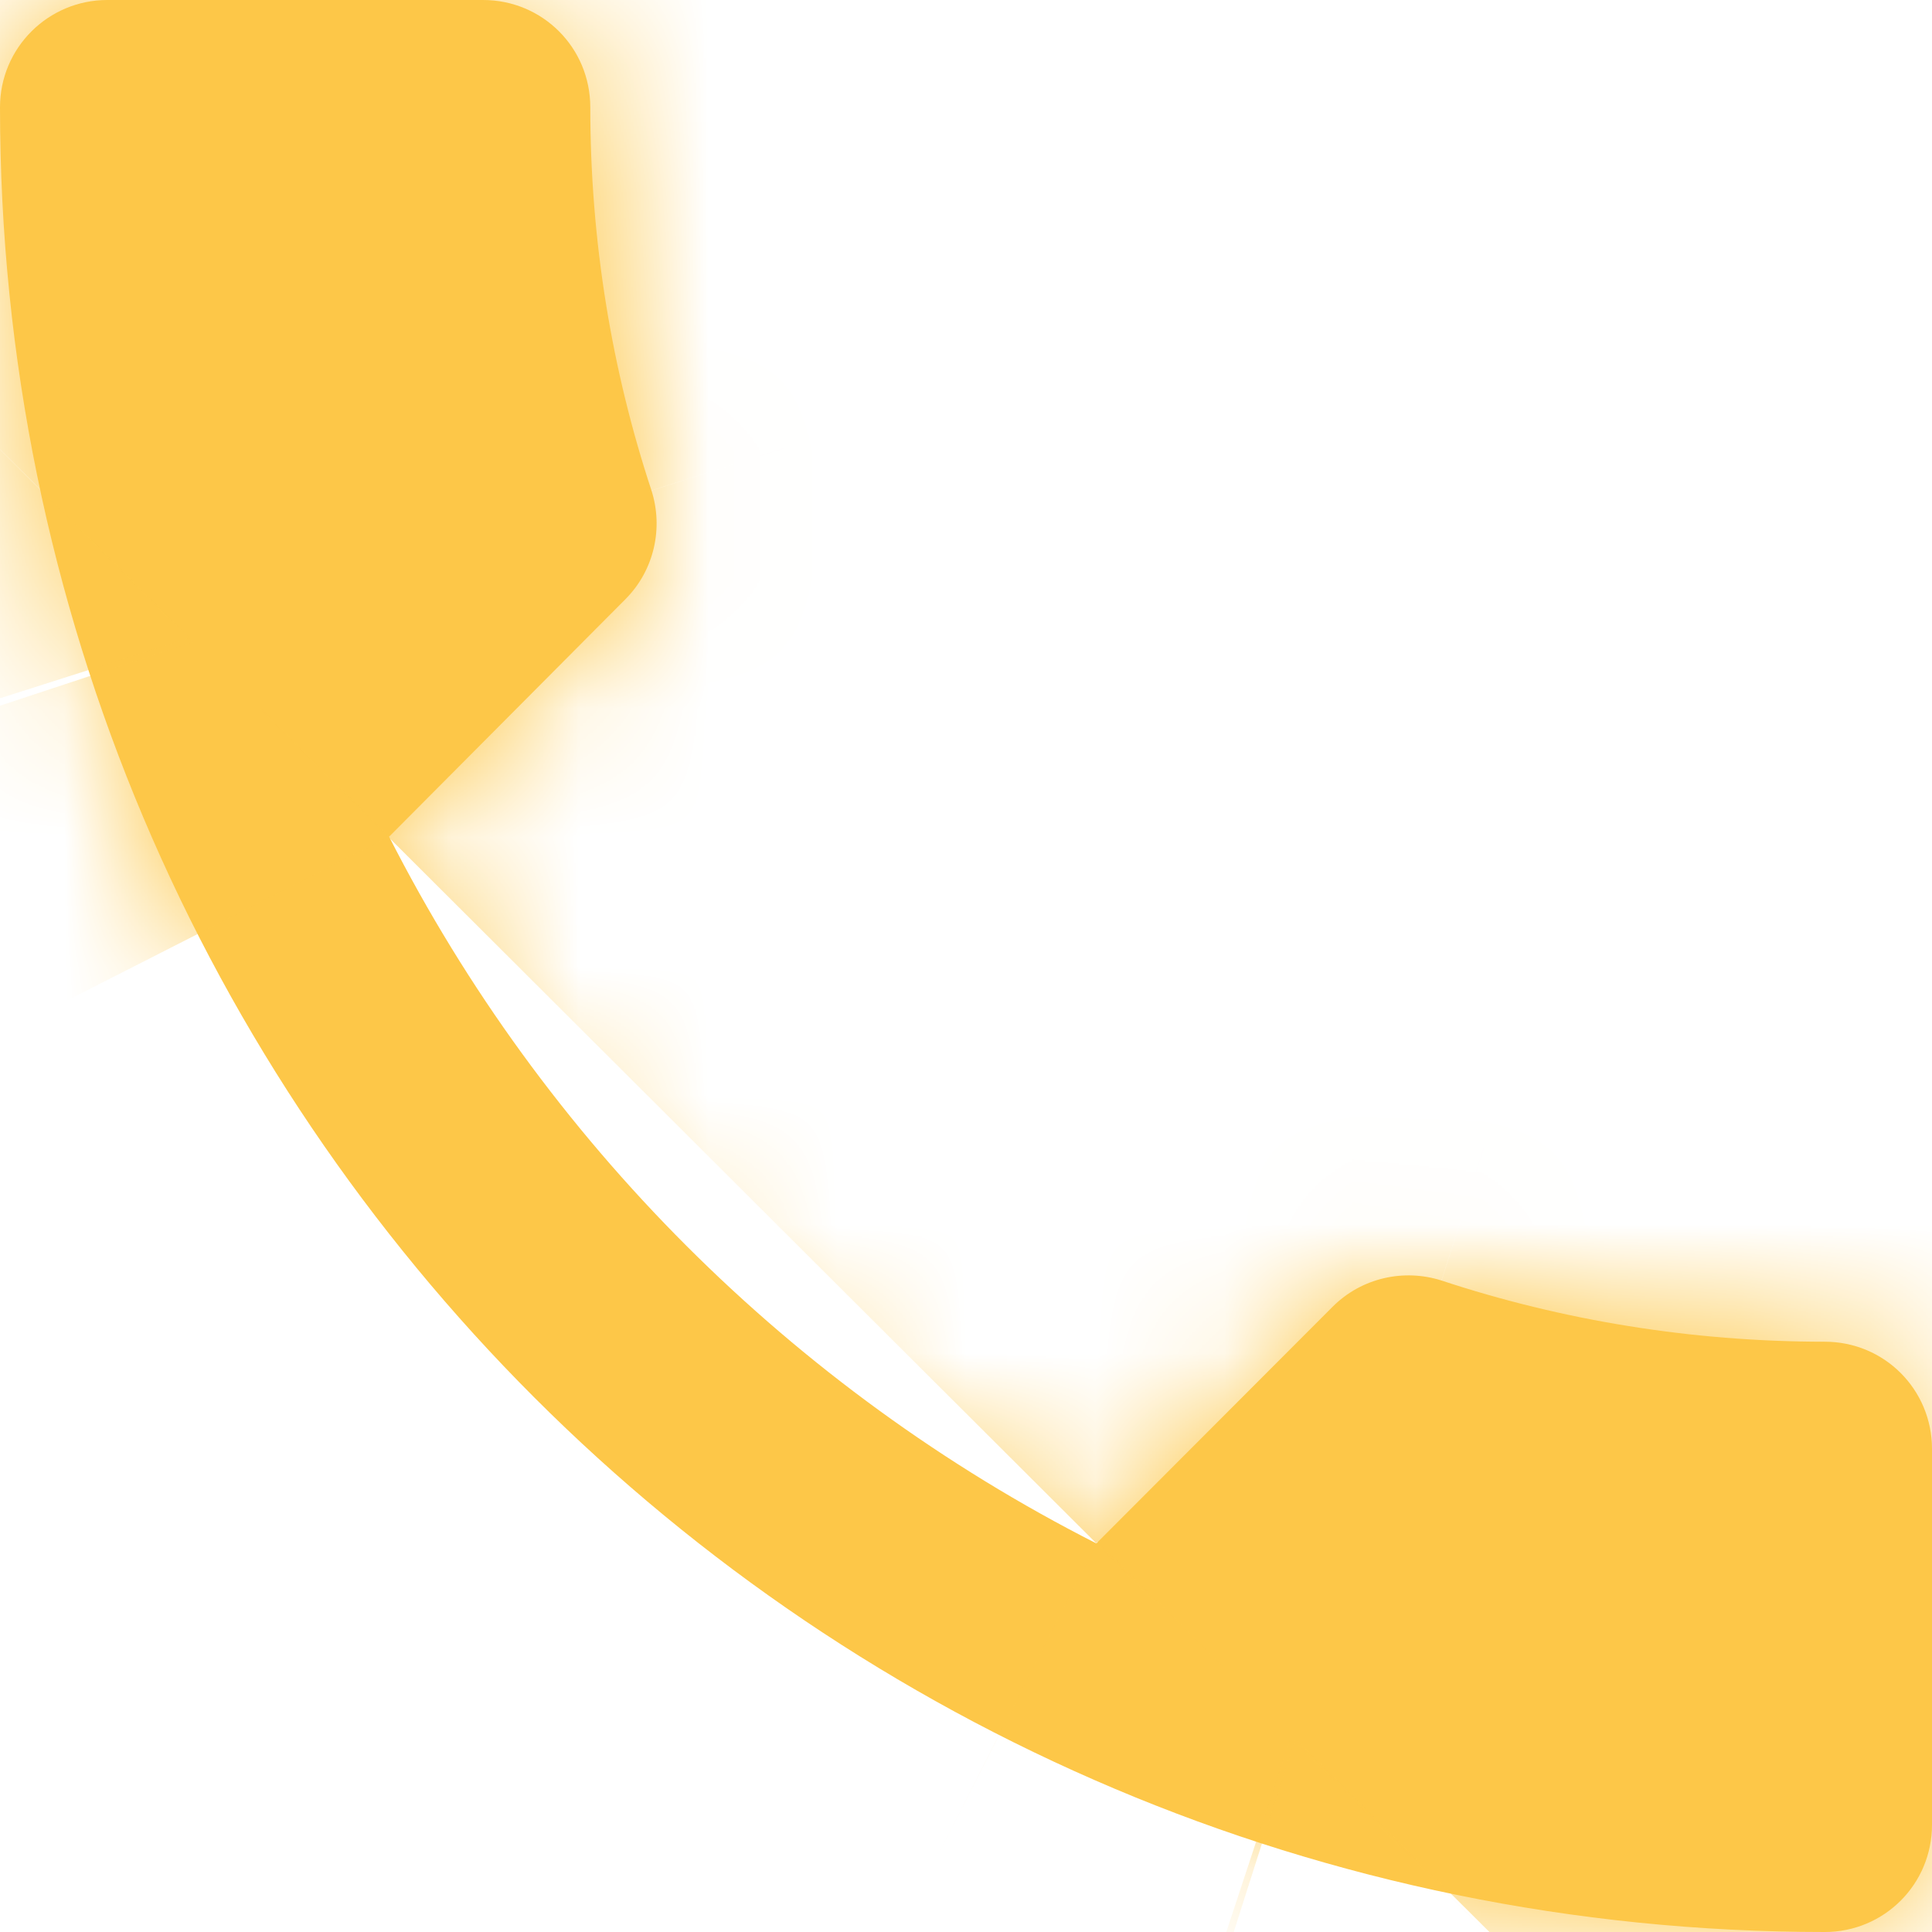 <svg width="15" height="15" viewBox="0 0 15 15" fill="none" xmlns="http://www.w3.org/2000/svg">
<mask id="path-1-inside-1_1013_665" fill="white">
<path d="M3.021 6.496C4.221 8.854 6.15 10.783 8.512 11.983L10.346 10.146C10.575 9.917 10.904 9.85 11.192 9.942C12.125 10.25 13.129 10.417 14.167 10.417C14.629 10.417 15 10.787 15 11.25V14.167C15 14.629 14.629 15 14.167 15C6.342 15 0 8.658 0 0.833C0 0.371 0.375 0 0.833 0H3.75C4.213 0 4.583 0.371 4.583 0.833C4.583 1.871 4.75 2.875 5.058 3.808C5.15 4.096 5.083 4.425 4.854 4.654L3.021 6.496Z"/>
</mask>
<path d="M3.021 6.496C4.221 8.854 6.15 10.783 8.512 11.983L10.346 10.146C10.575 9.917 10.904 9.85 11.192 9.942C12.125 10.25 13.129 10.417 14.167 10.417C14.629 10.417 15 10.787 15 11.25V14.167C15 14.629 14.629 15 14.167 15C6.342 15 0 8.658 0 0.833C0 0.371 0.375 0 0.833 0H3.75C4.213 0 4.583 0.371 4.583 0.833C4.583 1.871 4.75 2.875 5.058 3.808C5.15 4.096 5.083 4.425 4.854 4.654L3.021 6.496Z" fill="#FDC748"/>
<path d="M8.512 11.983L-164.482 352.566L82.933 478.238L278.934 281.791L8.512 11.983ZM10.346 10.146L-259.769 -259.969L-259.922 -259.816L-260.075 -259.662L10.346 10.146ZM11.192 9.942L131.019 -352.778L129.129 -353.402L127.233 -354.007L11.192 9.942ZM5.058 3.808L369.007 -112.233L368.402 -114.129L367.778 -116.019L5.058 3.808ZM4.854 4.654L-265.261 -265.461L-265.567 -265.154L-265.872 -264.847L4.854 4.654ZM-337.439 179.733C-299.566 254.164 -239.016 314.708 -164.482 352.566L181.507 -328.6C251.316 -293.141 308.008 -236.456 343.481 -166.742L-337.439 179.733ZM278.934 281.791L280.767 279.954L-260.075 -259.662L-261.909 -257.825L278.934 281.791ZM280.461 280.261C174.71 386.012 24.211 415.04 -104.85 373.89L127.233 -354.007C-2.403 -395.34 -153.56 -366.178 -259.769 -259.969L280.461 280.261ZM-108.635 372.661C-69.212 385.685 -27.763 392.417 14.167 392.417V-371.583C54.022 -371.583 93.462 -365.185 131.019 -352.778L-108.635 372.661ZM14.167 392.417C-196.344 392.417 -367 221.76 -367 11.25H397C397 -200.185 225.602 -371.583 14.167 -371.583V392.417ZM-367 11.25V14.167H397V11.25H-367ZM-367 14.167C-367 -196.344 -196.344 -367 14.167 -367V397C225.602 397 397 225.602 397 14.167H-367ZM14.167 -367C217.314 -367 382 -202.314 382 0.833H-382C-382 219.631 -204.631 397 14.167 397V-367ZM382 0.833C382 212.587 210.103 382 0.833 382V-382C-209.353 -382 -382 -211.845 -382 0.833H382ZM0.833 382H3.75V-382H0.833V382ZM3.75 382C-206.76 382 -377.417 211.344 -377.417 0.833H386.583C386.583 -210.602 215.185 -382 3.75 -382V382ZM-377.417 0.833C-377.417 42.763 -370.685 84.212 -357.661 123.635L367.778 -116.019C380.185 -78.462 386.583 -39.022 386.583 0.833H-377.417ZM-358.89 119.85C-400.04 -9.211 -371.012 -159.71 -265.261 -265.461L274.969 274.769C381.178 168.56 410.34 17.403 369.007 -112.233L-358.89 119.85ZM-265.872 -264.847L-267.706 -263.006L273.747 275.997L275.581 274.156L-265.872 -264.847Z" fill="#FDC748" mask="url(#path-1-inside-1_1013_665)"/>
</svg>
